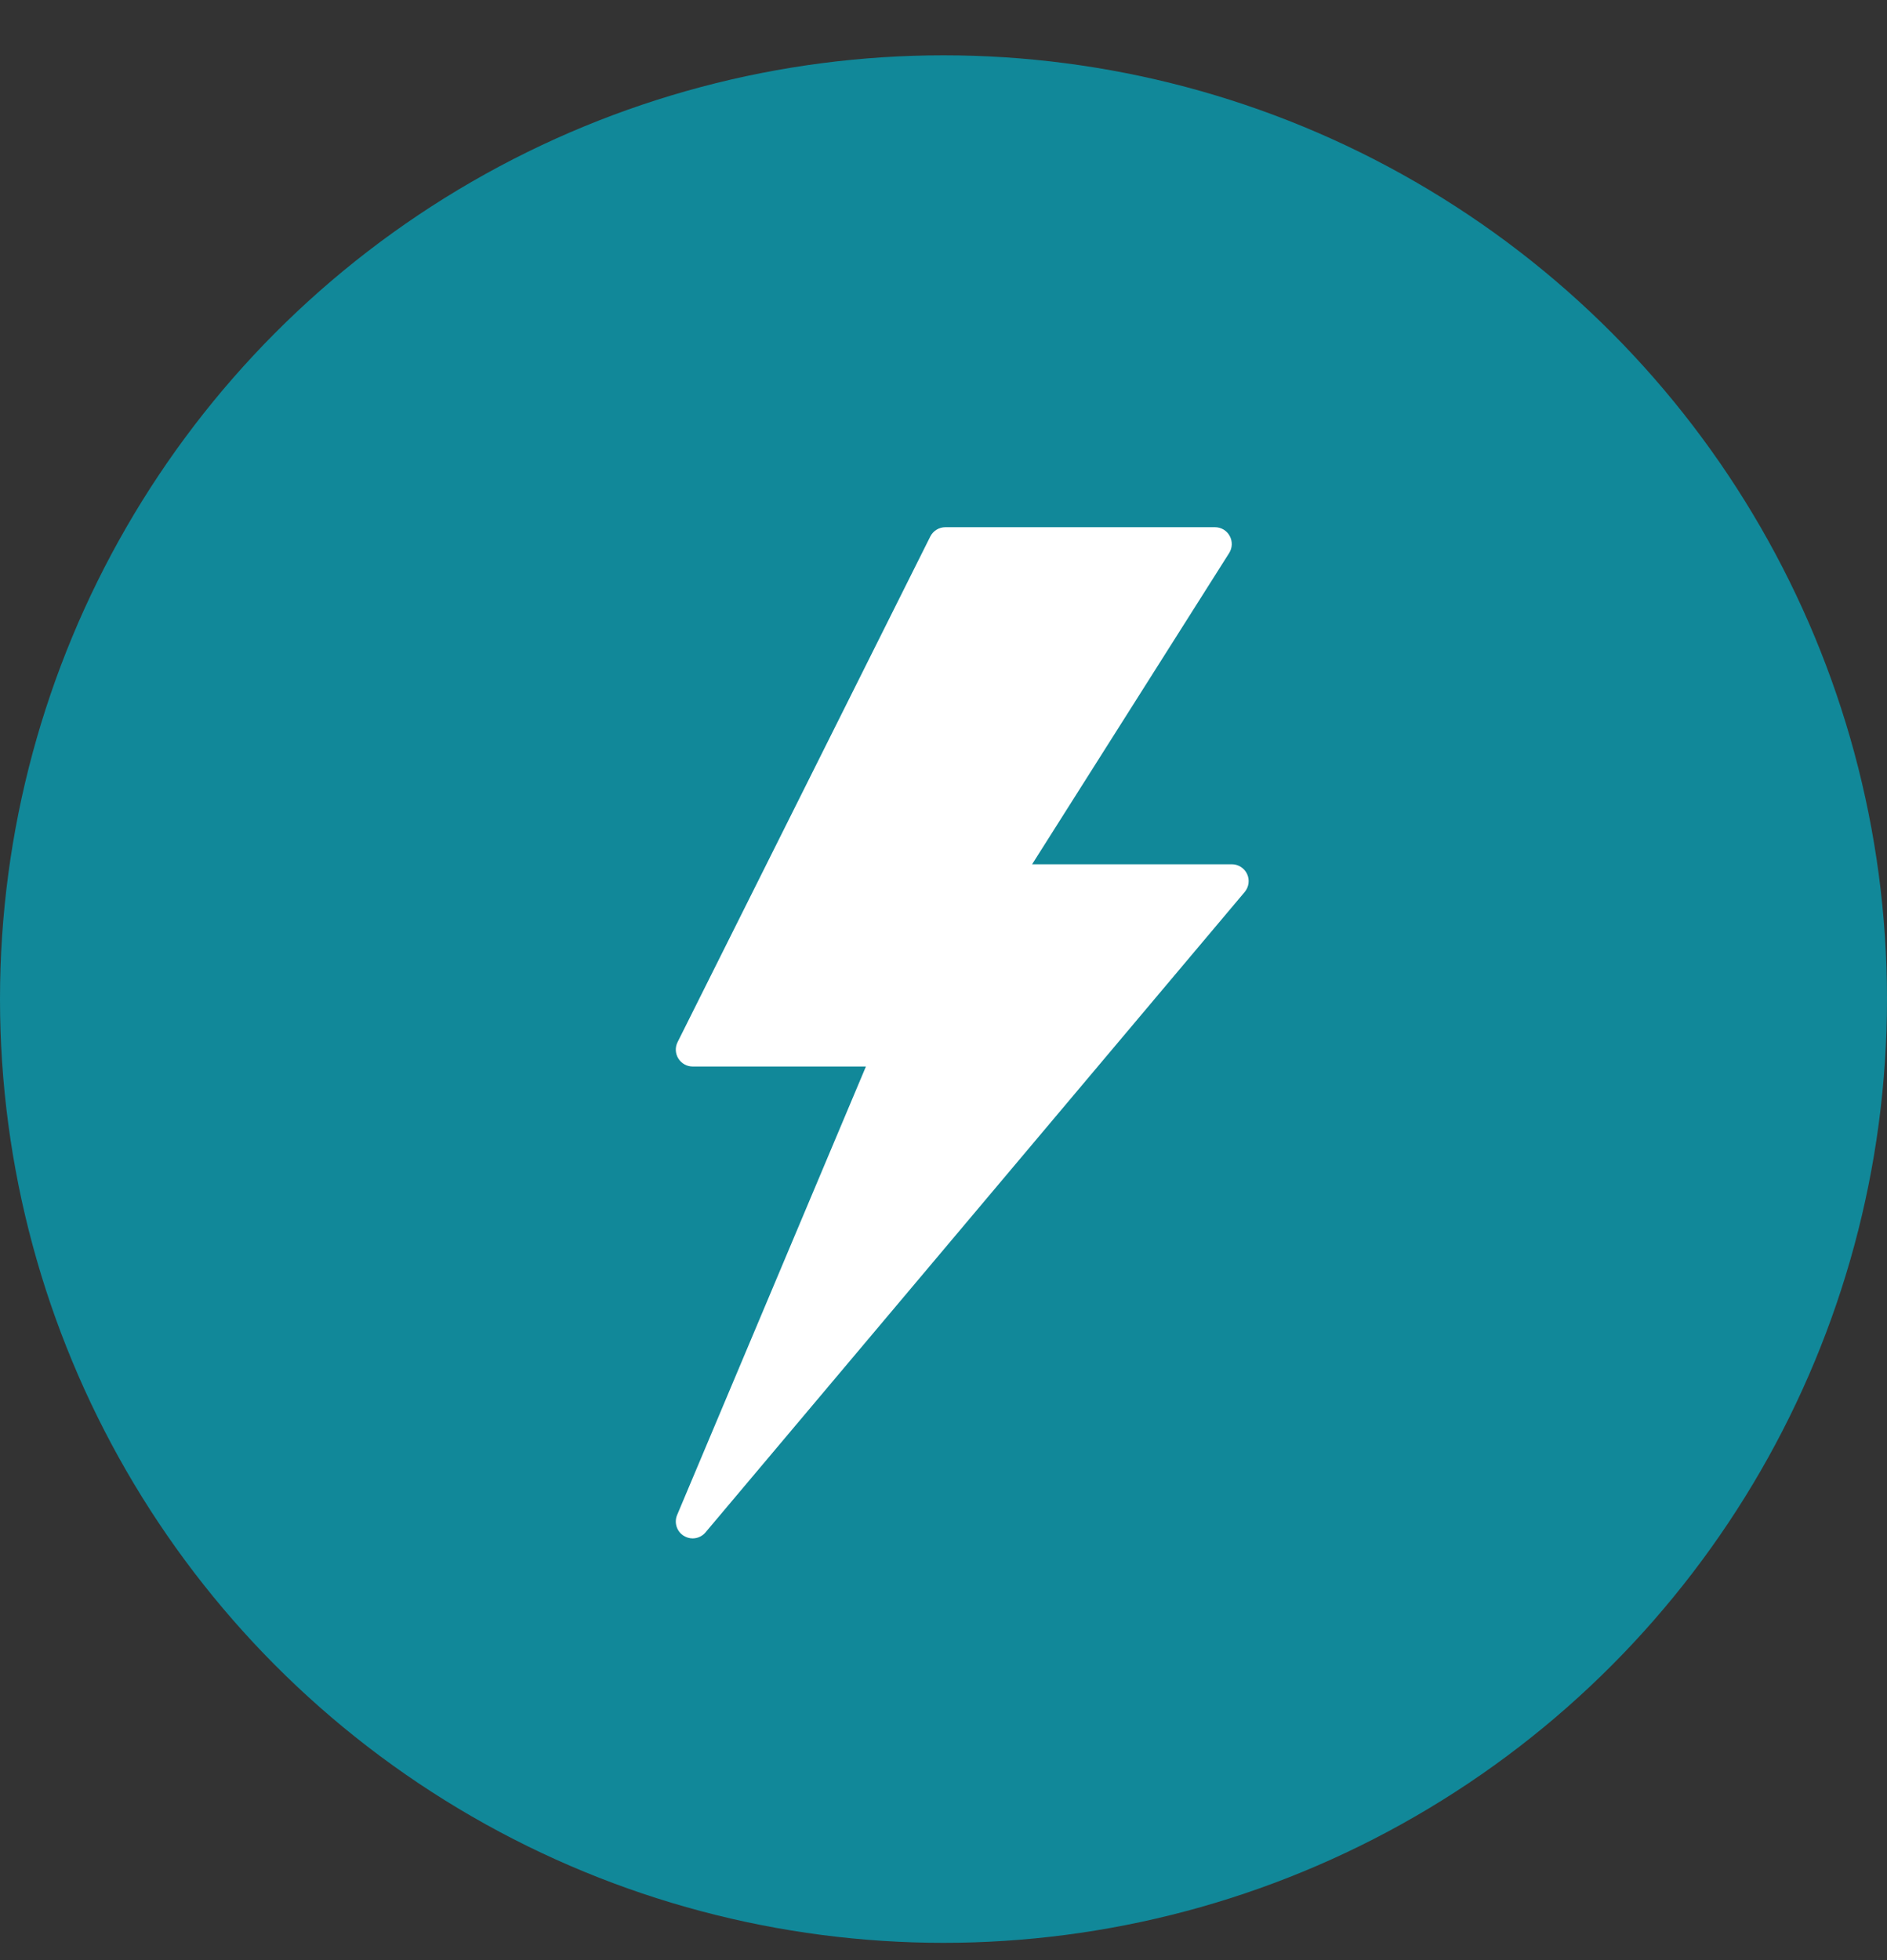<?xml version="1.0" encoding="UTF-8"?>
<svg width="26px" height="27px" viewBox="0 0 26 27" version="1.1" xmlns="http://www.w3.org/2000/svg" xmlns:xlink="http://www.w3.org/1999/xlink">
    <rect x="0" y="0" width="26" height="27" fill="#333333" stroke="none"/>
    <!-- Generator: sketchtool 63.1 (101010) - https://sketch.com -->
    <title>9B8027B4-DC68-4396-9B1B-14632983EC0F</title>
    <desc>Created with sketchtool.</desc>
    <g id="Page-1" stroke="none" stroke-width="1" fill="none" fill-rule="evenodd">
        <g id="Table-View" transform="translate(-31, -76)">
            <g id="Group-14" transform="translate(0, 28)">
                <g id="Group-13" transform="translate(30, 23.905)">
                    <g id="Group-9" transform="translate(0, 1.952)">
                        <g id="Group-8" transform="translate(1, 21.905)">
                            <g id="Group-7" transform="translate(0, 1)">
                                <circle id="Oval-2" fill="#118899" cx="13" cy="13" r="13"></circle>
                                <g id="flash" transform="translate(9.286, 6.5)" fill="#FFFFFF" fill-rule="nonzero">
                                    <path d="M7.897,4.777 C7.858,4.695 7.776,4.643 7.686,4.643 L4.935,4.643 L7.65,0.356 C7.695,0.285 7.698,0.194 7.657,0.12 C7.617,0.046 7.539,0 7.454,0 L3.74,0 C3.652,0 3.571,0.05 3.532,0.128 L0.05,7.093 C0.014,7.164 0.018,7.25 0.06,7.318 C0.103,7.387 0.177,7.429 0.258,7.429 L2.645,7.429 L0.044,13.606 C-0.001,13.712 0.039,13.835 0.136,13.894 C0.174,13.917 0.216,13.929 0.257,13.929 C0.324,13.929 0.39,13.9 0.435,13.846 L7.864,5.025 C7.922,4.956 7.935,4.859 7.897,4.777 Z" id="Shape"></path>
                                </g>
                            </g>
                        </g>
                    </g>
                </g>
            </g>
        </g>
    </g>
</svg>